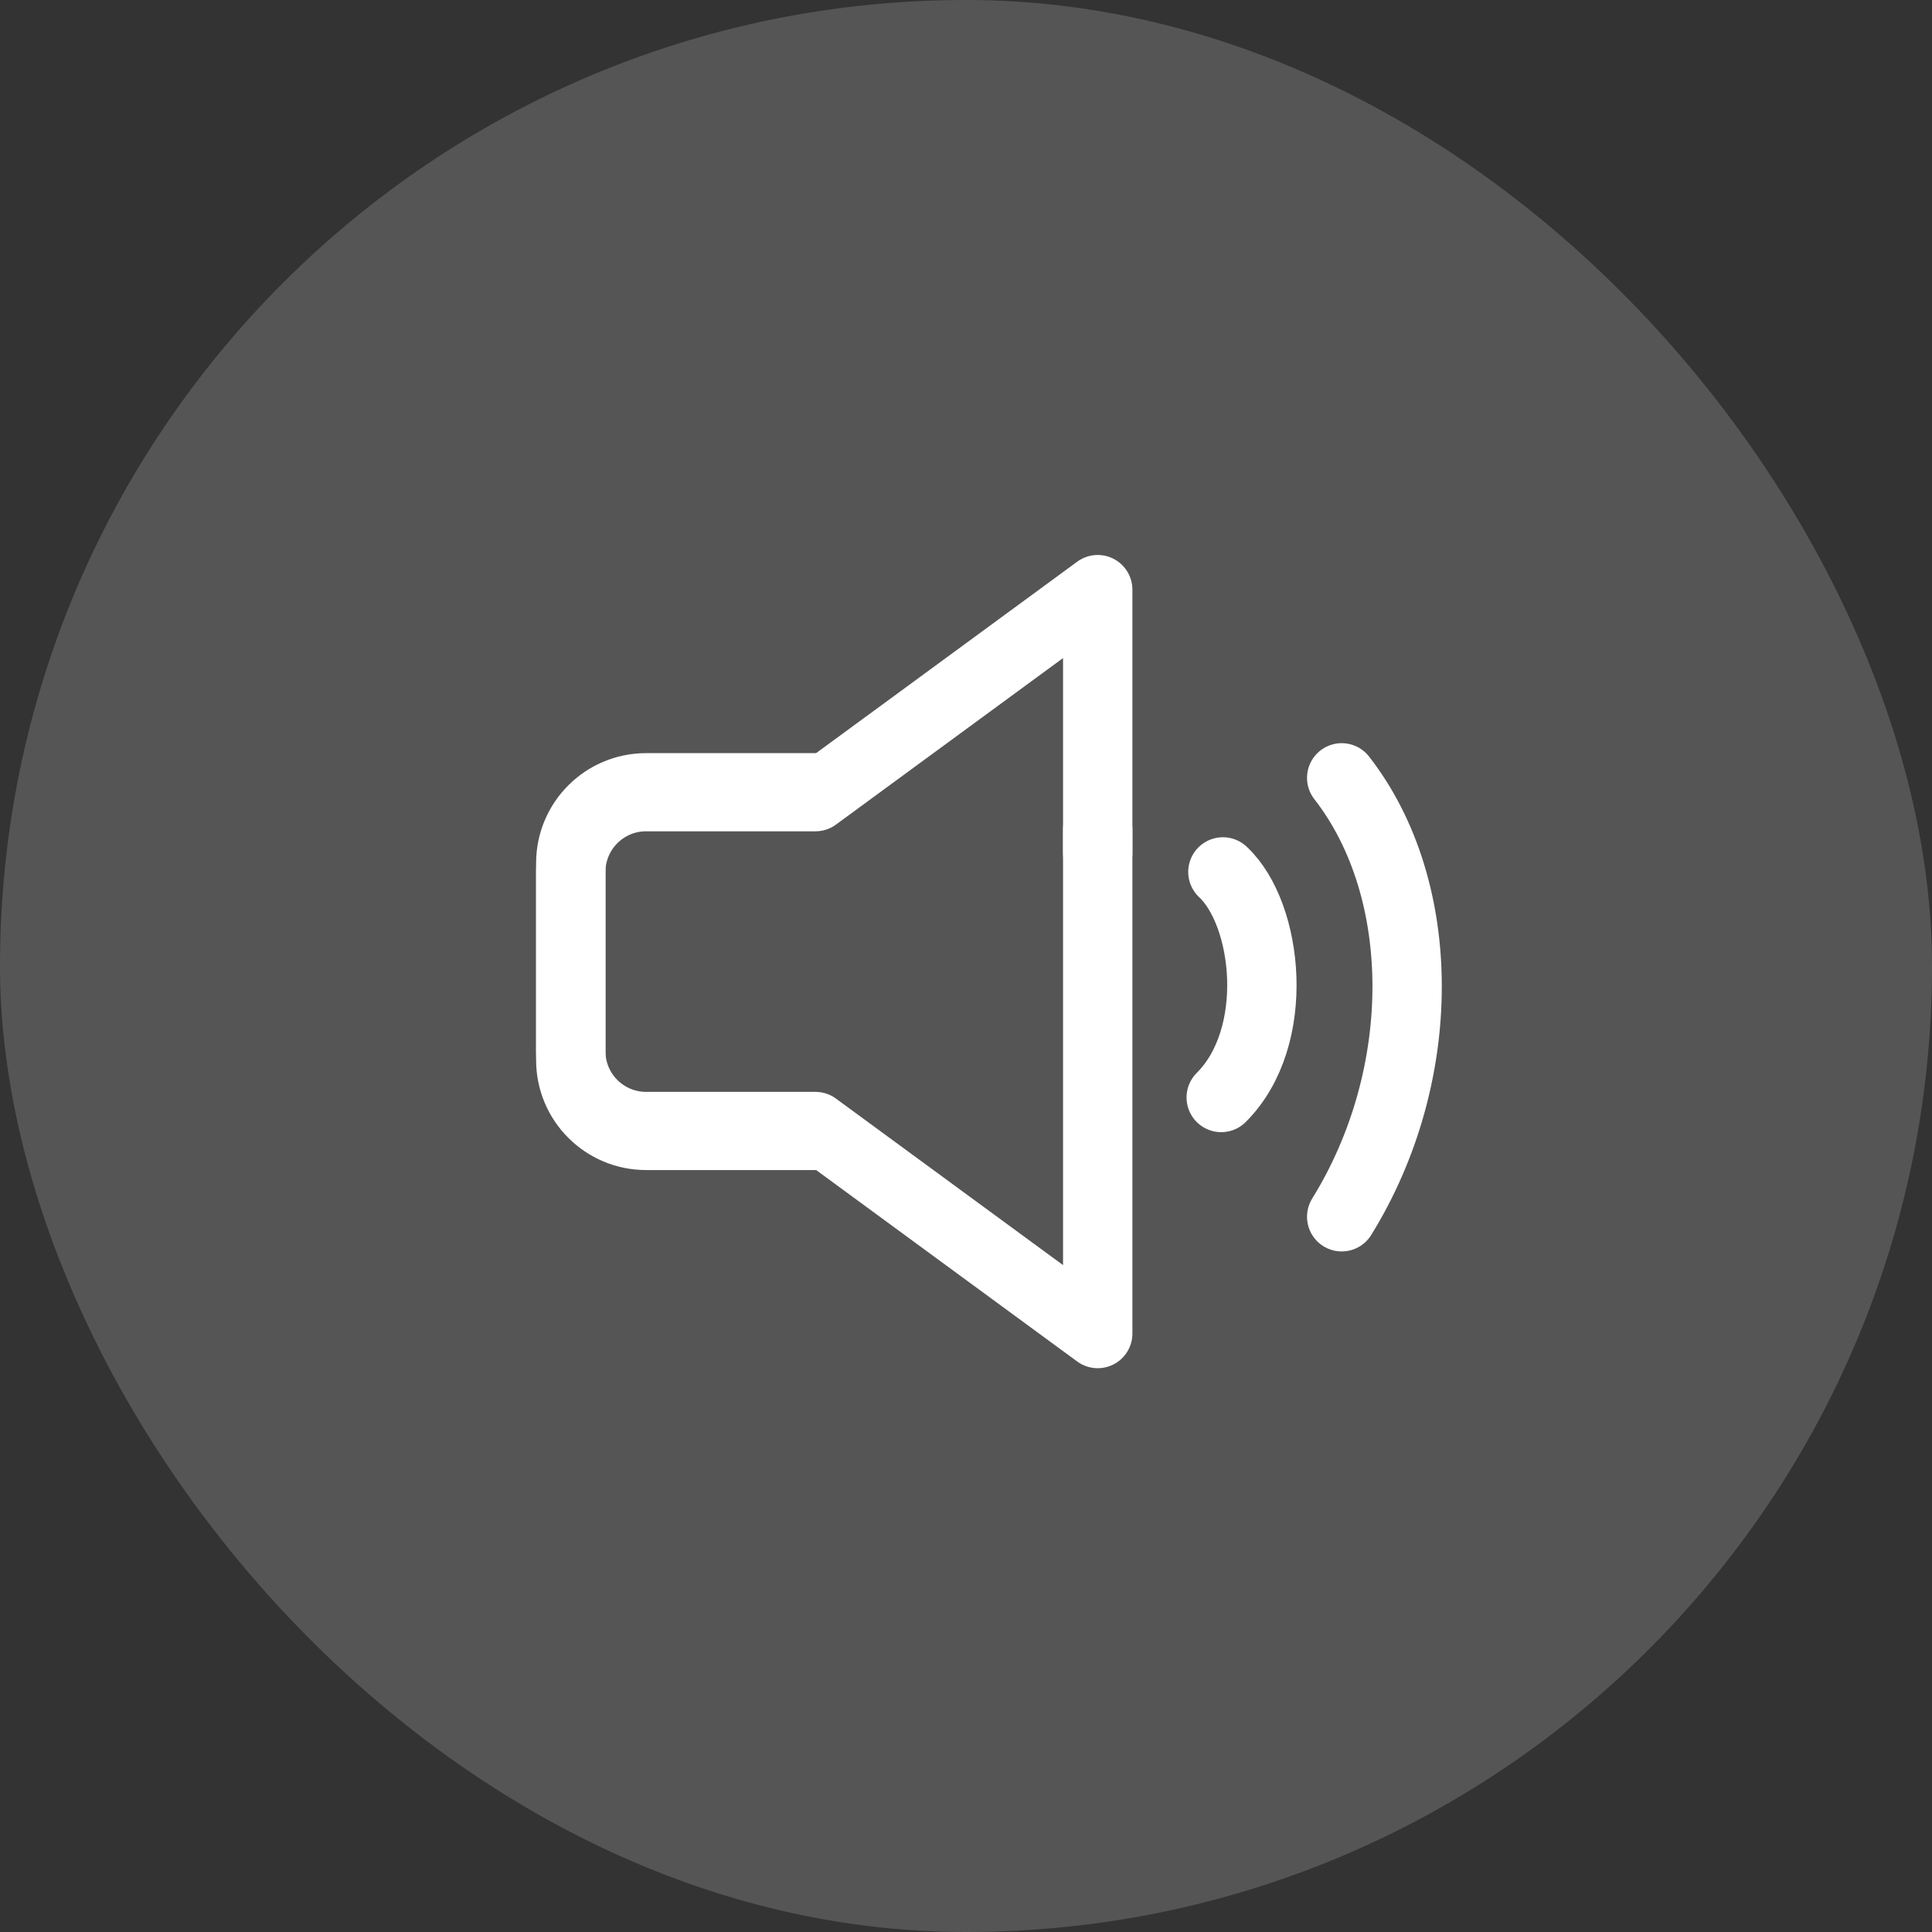<svg width="39" height="39" viewBox="0 0 39 39" xmlns="http://www.w3.org/2000/svg">
    <rect x="0" y="0" width="39" height="39" fill="#333333" stroke="none"/>
    <g fill="none" fill-rule="evenodd">
        <rect fill-opacity=".521" fill="#D8D8D8" opacity=".402" width="39" height="39" rx="19.5"/>
        <g stroke="#FFF" stroke-linecap="round" stroke-linejoin="round" stroke-width="1.4">
            <path d="M24.652 22.154c1.222-1.218.949-3.699.034-4.553M27.084 24.562c1.761-2.843 1.761-6.6 0-8.86M16.461 22.919h-3.419c-.839 0-1.52-.68-1.52-1.52v-3.798c0-.84.681-1.52 1.52-1.52h3.419l5.698-4.178v5.318"/>
            <path d="M16.461 15.903h-3.419c-.839 0-1.52.68-1.52 1.52v3.798c0 .839.681 1.52 1.52 1.52h3.419l5.698 4.178V16.744"/>
        </g>
    </g>
</svg>
